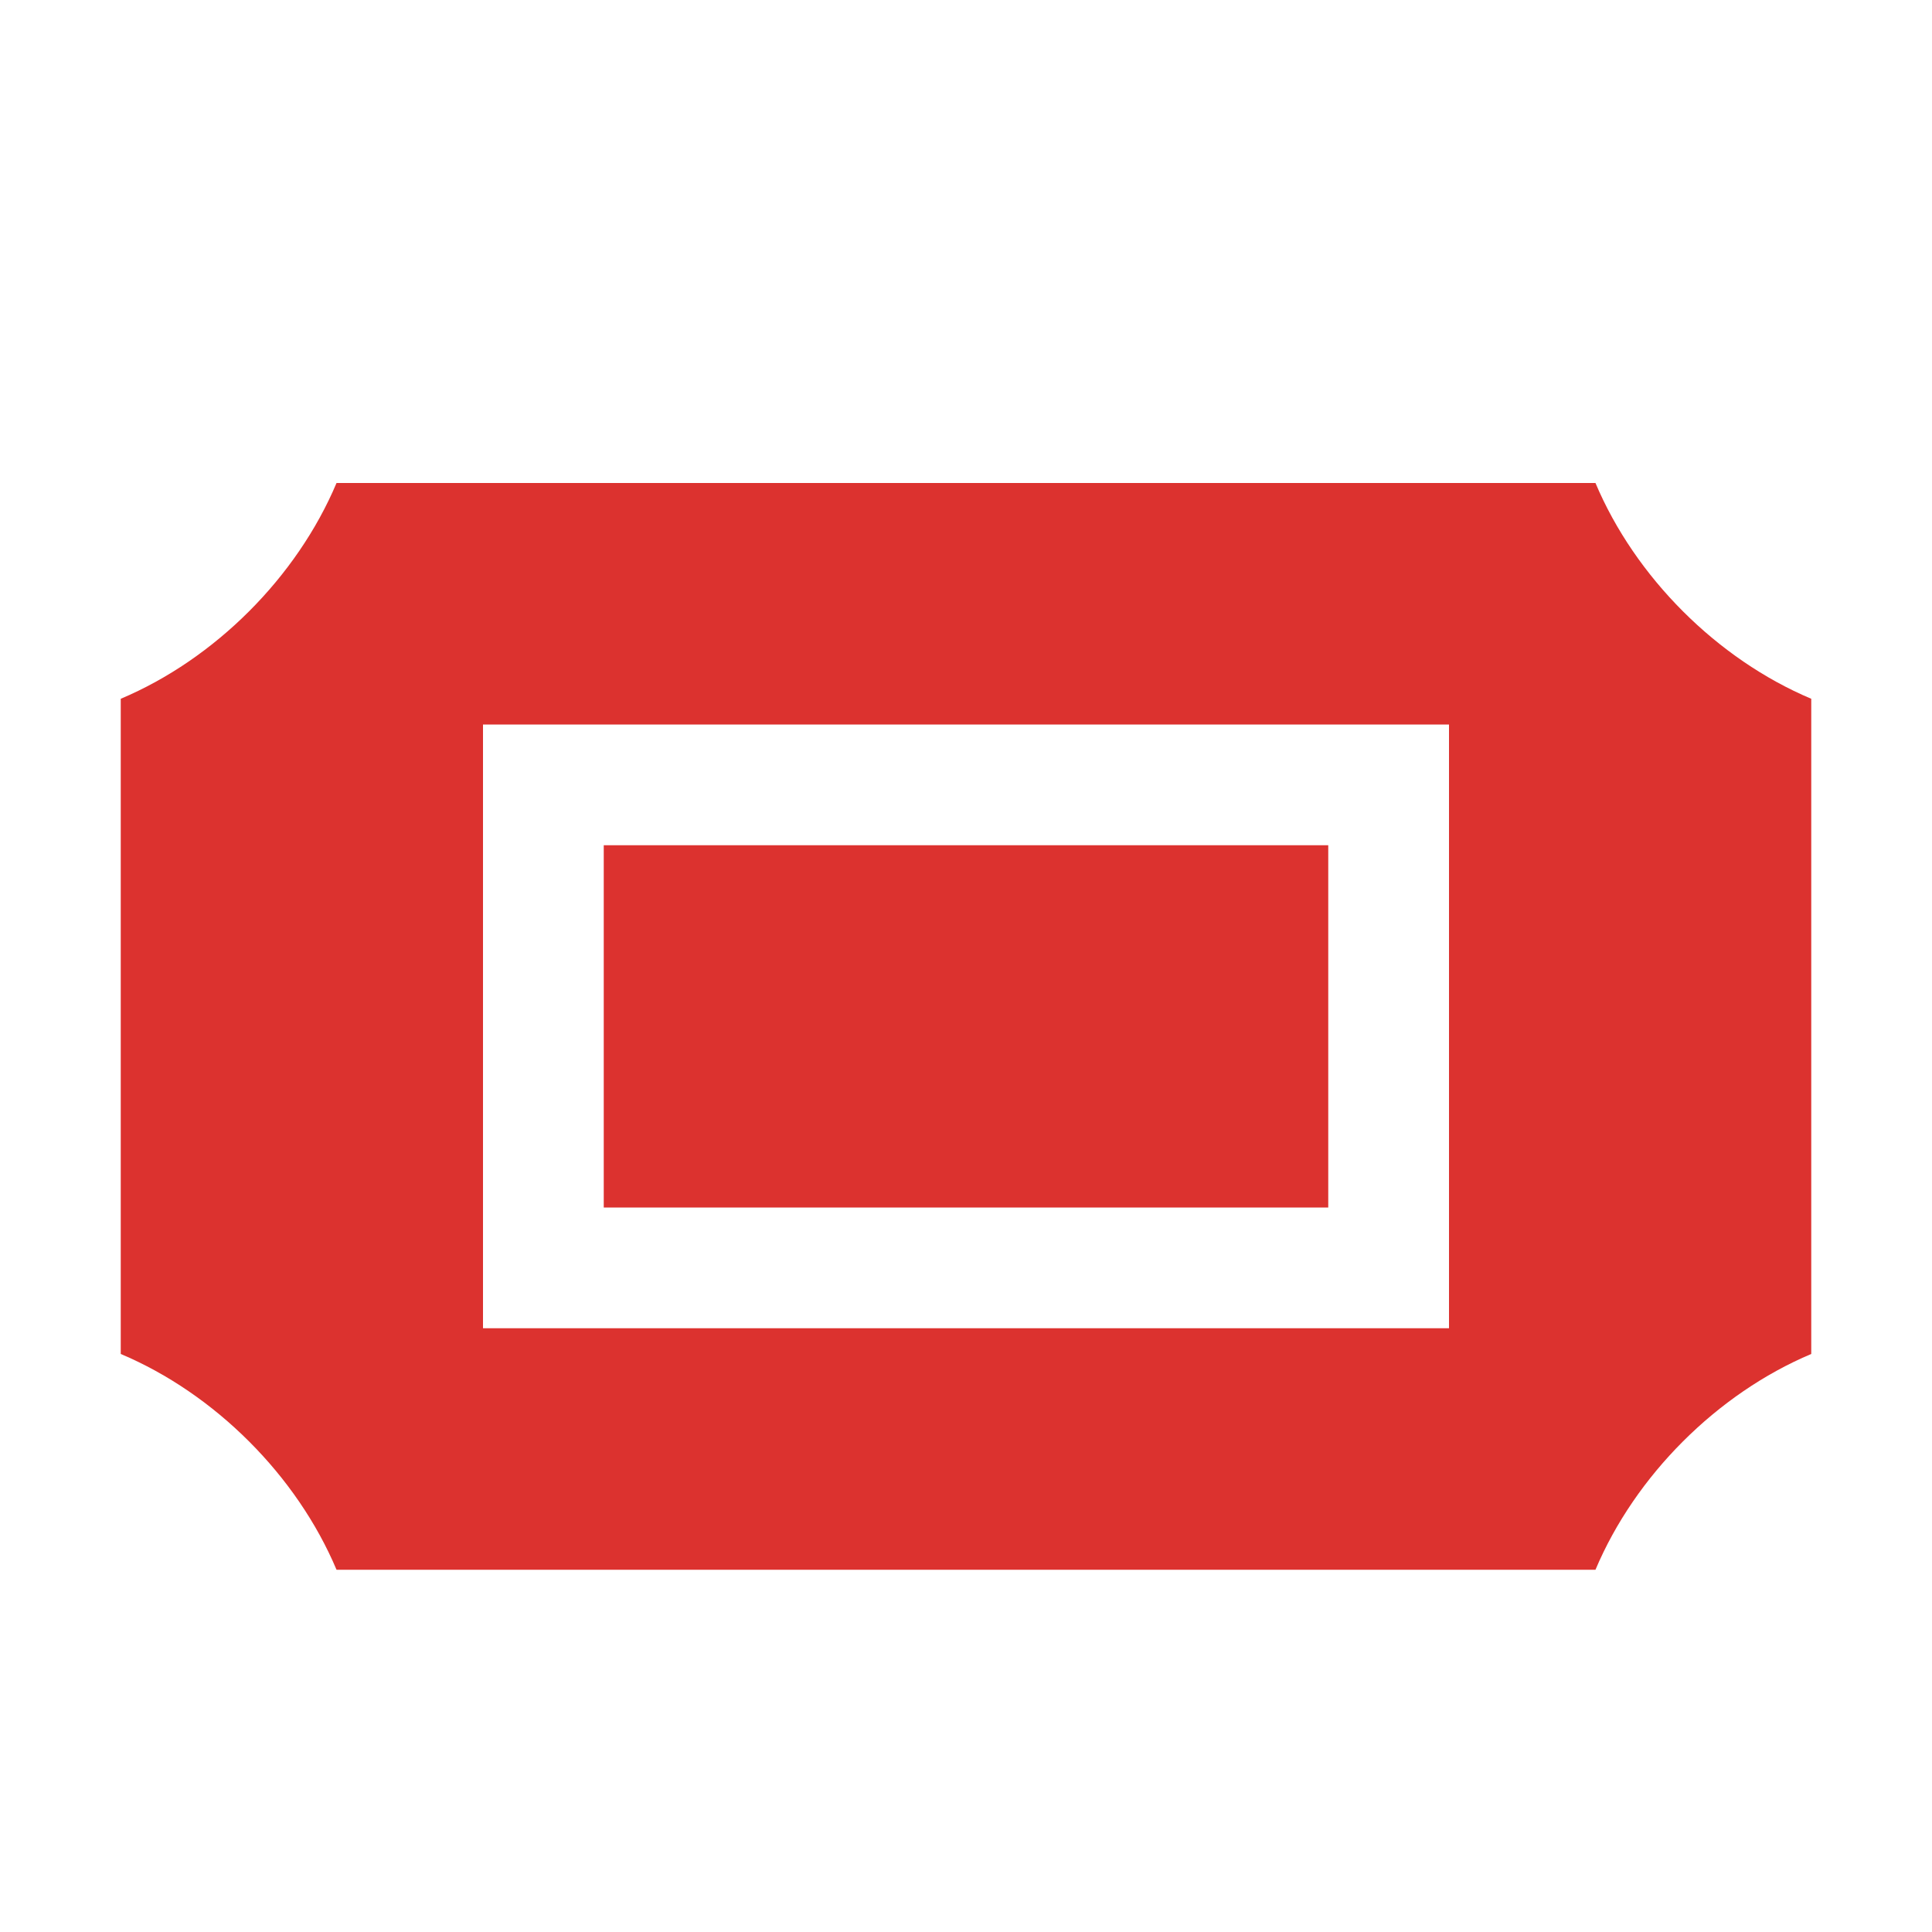 <svg xmlns="http://www.w3.org/2000/svg" xmlns:xlink="http://www.w3.org/1999/xlink" xmlns:sketch="http://www.bohemiancoding.com/sketch/ns" width="64px" height="64px" viewBox="0 0 16 16" version="1.1">
    <title>180 Ticket</title>
    <description>Created with Sketch (http://www.bohemiancoding.com/sketch)</description>
    <defs/>
    <g id="Icons with numbers" stroke="none" stroke-width="1" fill="none" fill-rule="evenodd">
        <g id="Group" transform="translate(-816, -432)" fill="#dc322f">
            <path d="M818.787,436 L829.213,436 C829.542,436.78 830.22,437.458 831,437.787 L831,443.213 C830.22,443.542 829.542,444.22 829.213,445 L818.787,445 C818.458,444.22 817.78,443.542 817,443.213 L817,437.787 C817.78,437.458 818.458,436.78 818.787,436 L818.787,436 Z M820,438 L820,443 L828,443 L828,438 L820,438 L820,438 Z M821,439 L821,442 L827,442 L827,439 L821,439 L821,439 Z M821,439" id="Shape"/>
        </g>
    </g>
</svg>